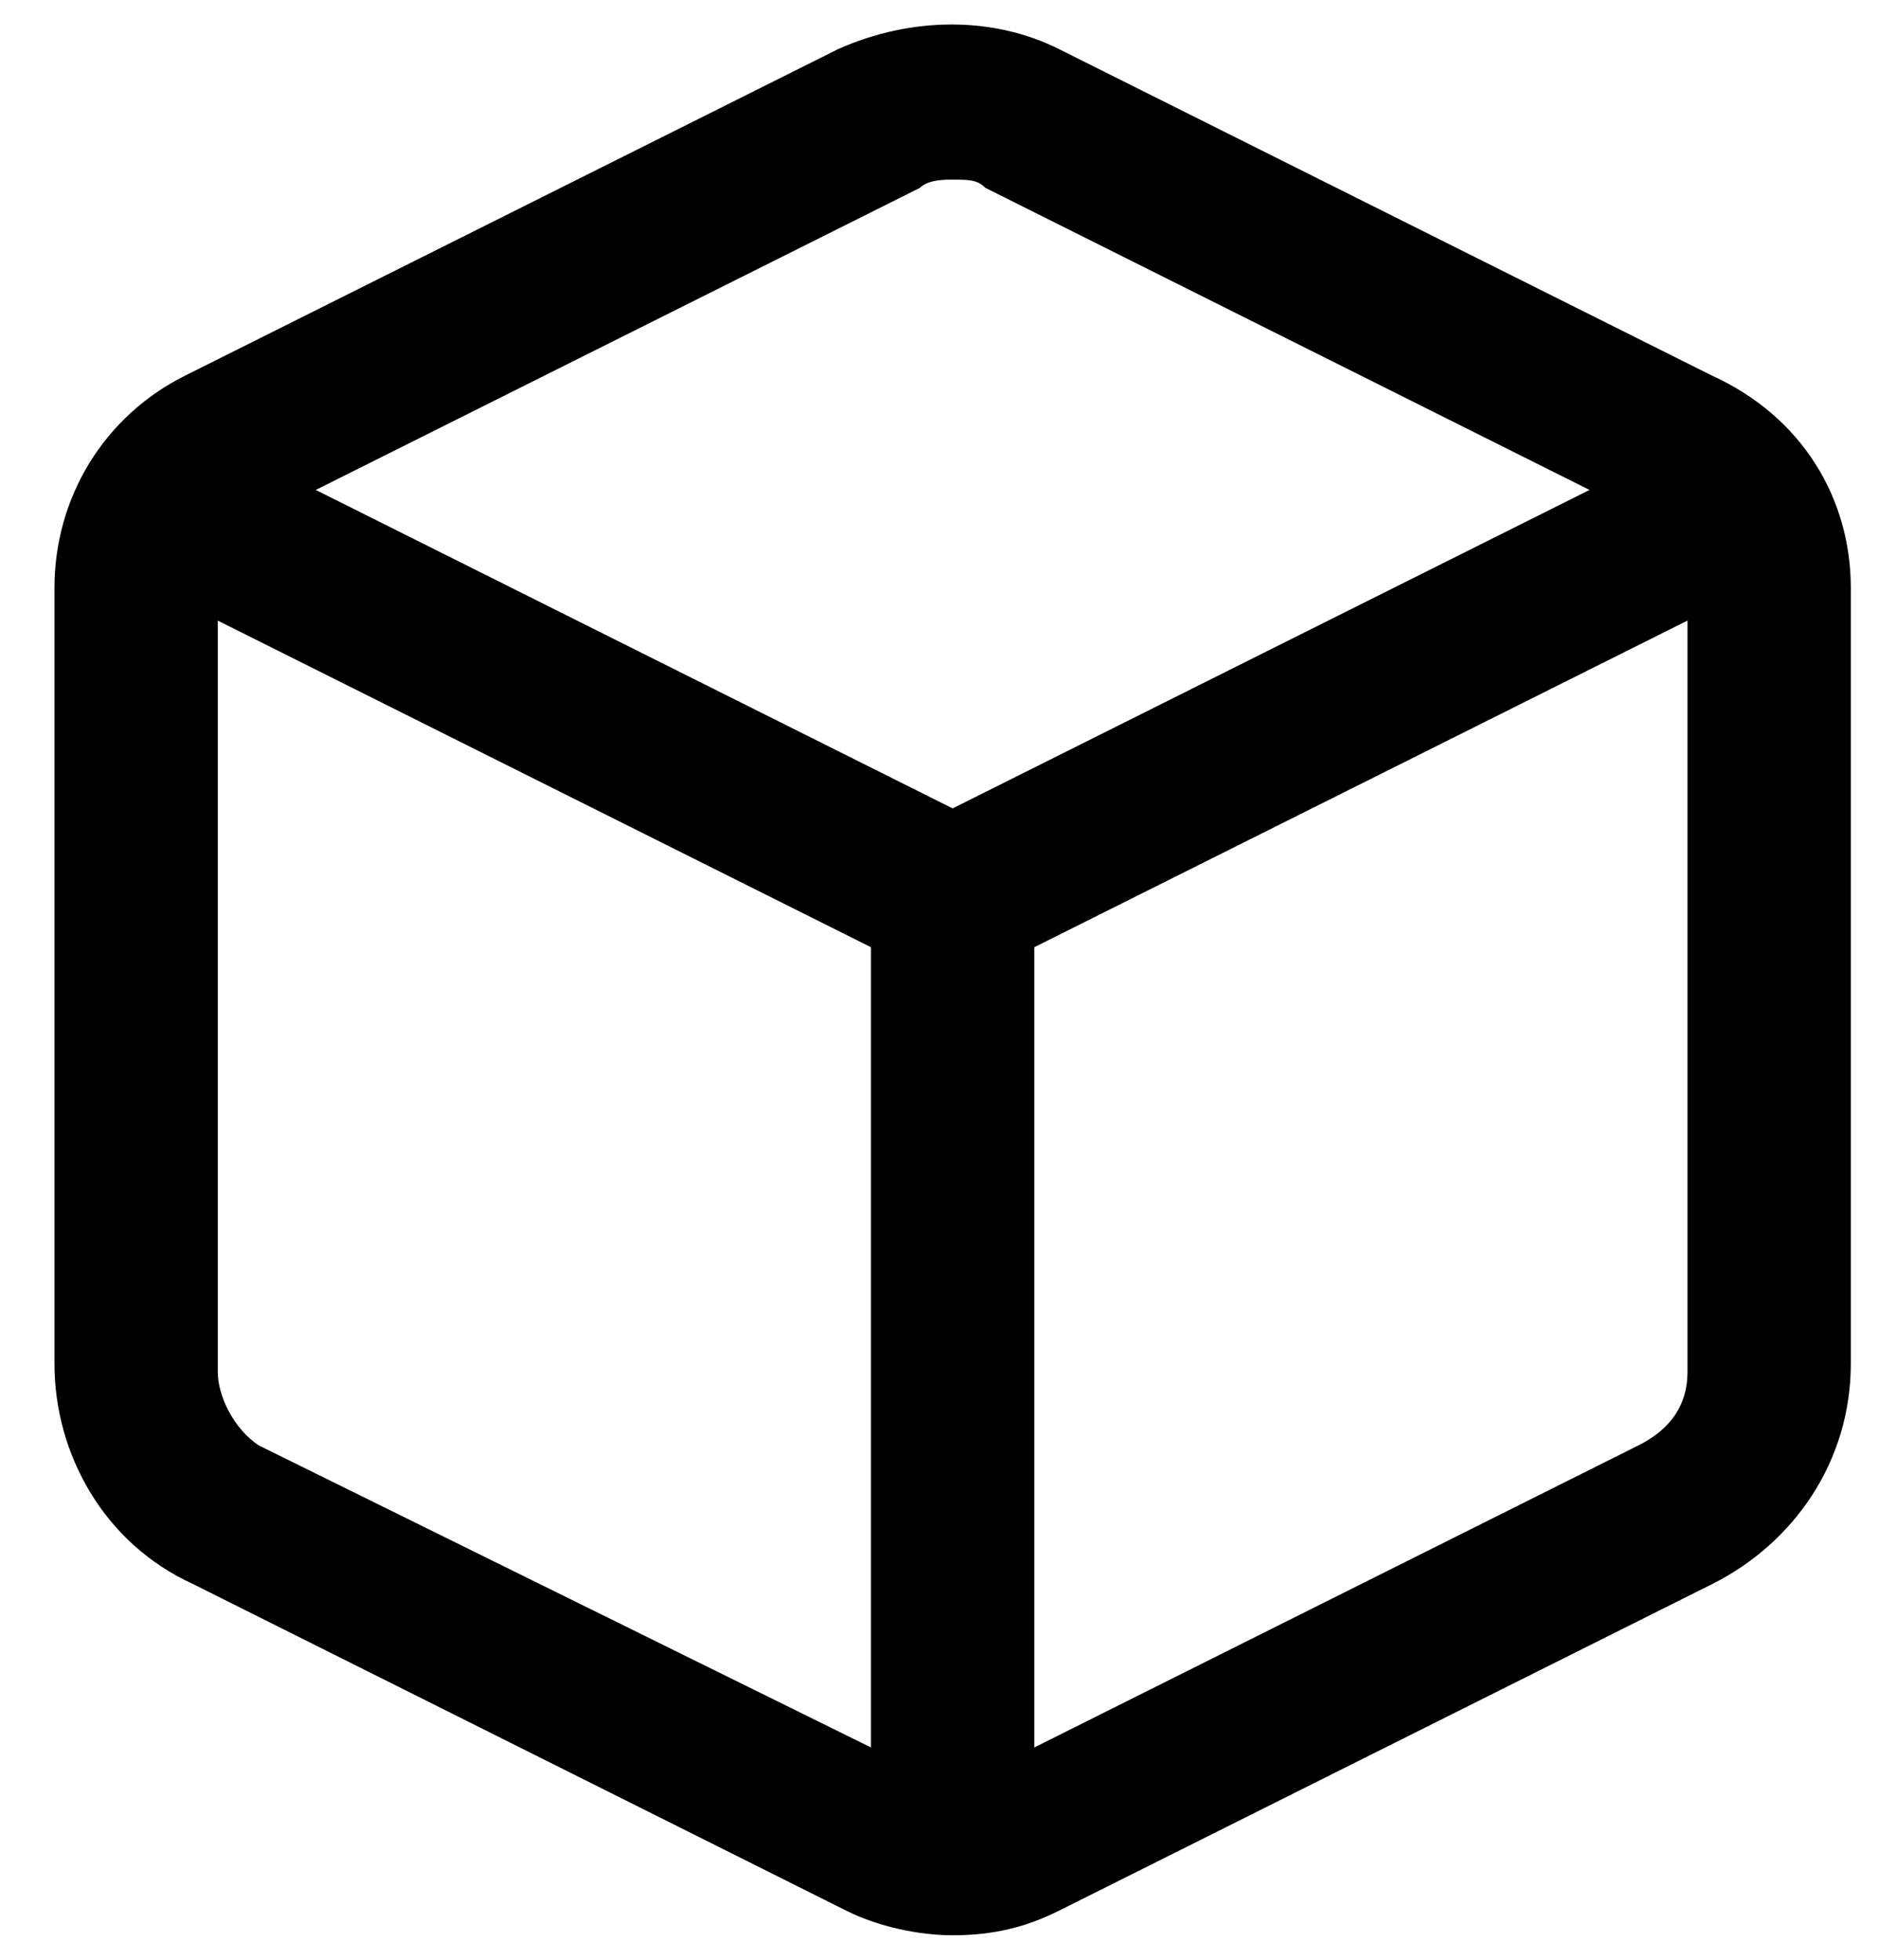 <svg width="23" height="24" viewBox="0 0 23 24" fill="none" xmlns="http://www.w3.org/2000/svg">
<path id="Mask" fill-rule="evenodd" clip-rule="evenodd" d="M12.967 0.6L20.967 4.6C22.067 5.1 22.667 6.1 22.667 7.2V16.7C22.667 17.9 21.967 18.9 20.967 19.4L12.967 23.4C12.567 23.6 12.167 23.7 11.667 23.7C11.267 23.7 10.767 23.6 10.367 23.4L2.367 19.4C1.267 18.9 0.667 17.8 0.667 16.7V7.2C0.667 6.1 1.267 5.1 2.267 4.6L10.267 0.6C11.167 0.2 12.167 0.2 12.967 0.6ZM11.667 2.2C11.567 2.2 11.367 2.2 11.267 2.3L3.867 6L11.667 9.9L19.467 6L12.067 2.3C11.967 2.2 11.867 2.2 11.667 2.2ZM3.167 17.7C2.867 17.5 2.667 17.1 2.667 16.8V7.6L10.667 11.6V21.4L3.167 17.7ZM12.667 21.4L20.067 17.7C20.467 17.5 20.667 17.2 20.667 16.8V7.6L12.667 11.6V21.4Z" fill="black"/>
</svg>

